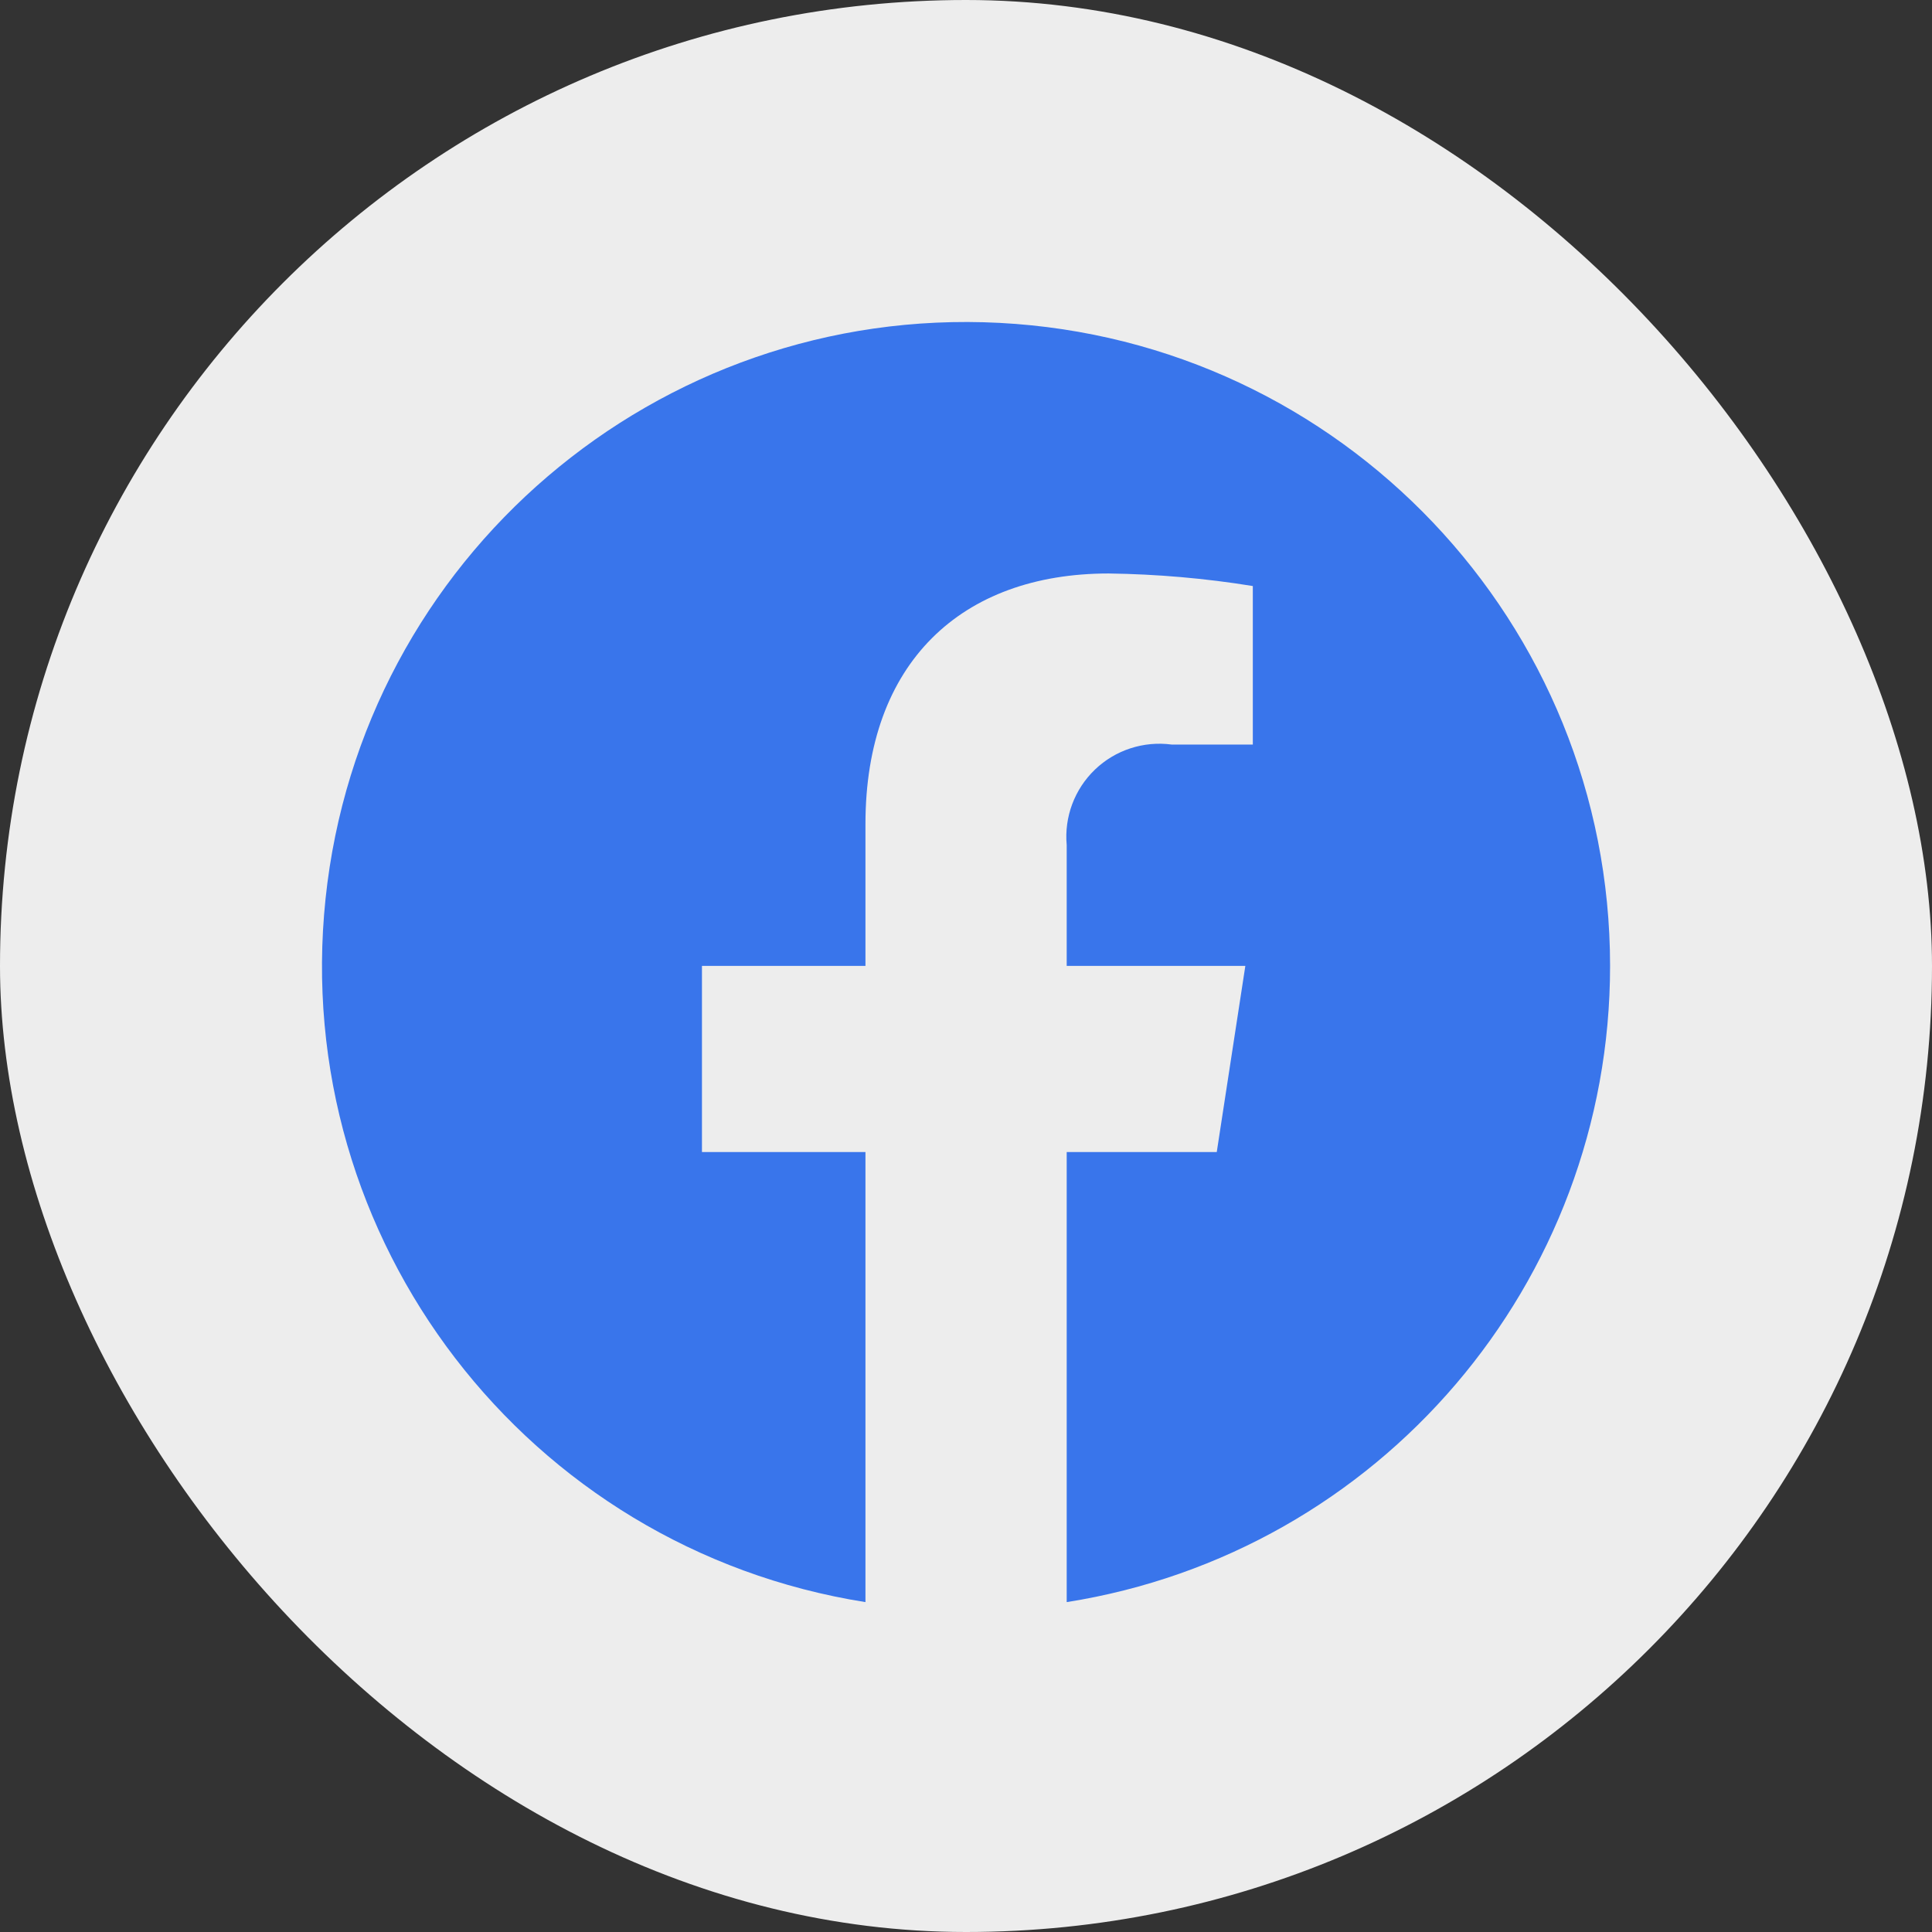 <svg width="24" height="24" viewBox="0 0 24 24" fill="none" xmlns="http://www.w3.org/2000/svg">
<rect x="0" y="0" width="24" height="24" fill="#333333" stroke="none"/>
<rect width="24" height="24" rx="12" fill="#EDEDED"/>
<path d="M20.001 11.999C20 7.743 16.668 4.233 12.418 4.011C8.168 3.789 4.488 6.933 4.044 11.165C3.6 15.398 6.547 19.237 10.751 19.902V14.311H8.72V11.999H10.751V10.236C10.751 8.231 11.945 7.124 13.772 7.124C14.372 7.132 14.971 7.184 15.563 7.28V9.249H14.554C14.206 9.203 13.855 9.317 13.602 9.56C13.348 9.804 13.219 10.149 13.251 10.499V11.999H15.47L15.115 14.311H13.251V19.902C17.138 19.287 20.001 15.935 20.001 11.999Z" fill="#3975EB"/>
</svg>
